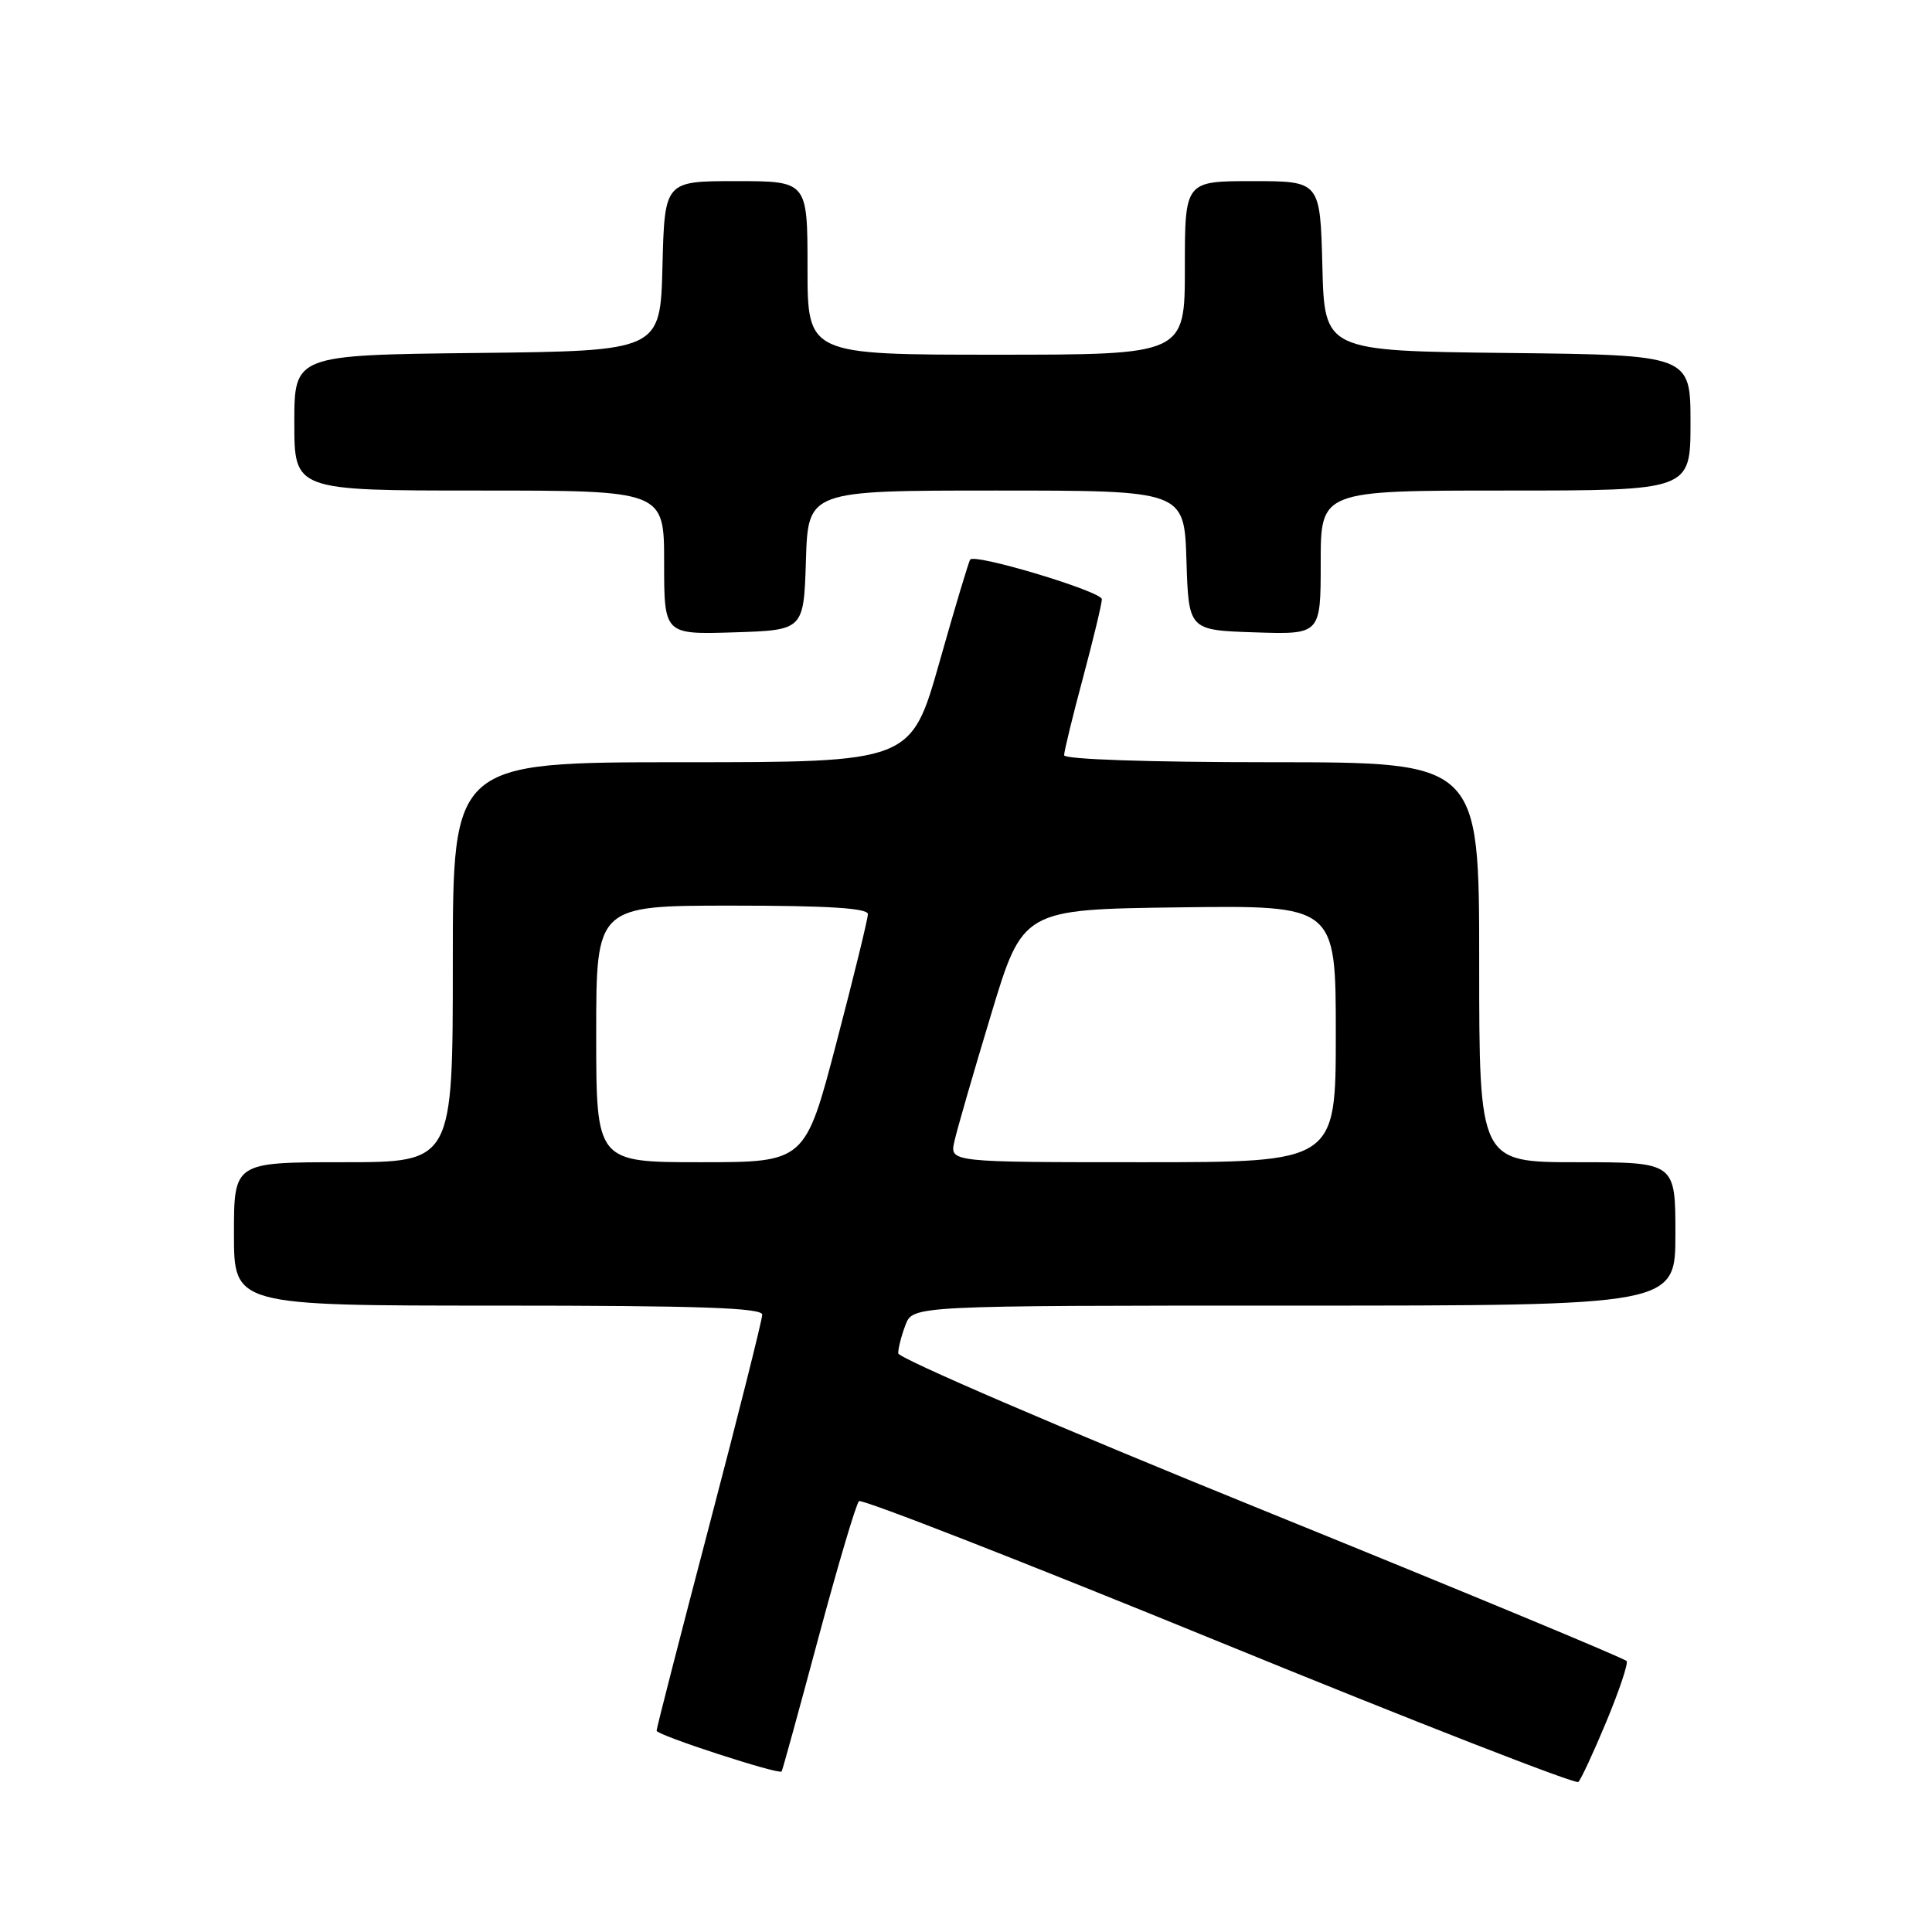 <?xml version="1.0" encoding="UTF-8" standalone="no"?>
<!DOCTYPE svg PUBLIC "-//W3C//DTD SVG 1.1//EN" "http://www.w3.org/Graphics/SVG/1.1/DTD/svg11.dtd" >
<svg xmlns="http://www.w3.org/2000/svg" xmlns:xlink="http://www.w3.org/1999/xlink" version="1.1" viewBox="0 0 256 256">
 <g >
 <path fill="currentColor"
d=" M 212.86 228.10 C 214.55 224.03 215.76 220.43 215.54 220.10 C 215.33 219.77 193.53 210.72 167.10 200.00 C 140.67 189.28 119.03 179.97 119.02 179.32 C 119.01 178.66 119.44 176.98 119.98 175.57 C 120.95 173.00 120.95 173.00 171.48 173.00 C 222.00 173.00 222.00 173.00 222.00 163.50 C 222.00 154.00 222.00 154.00 209.00 154.00 C 196.00 154.00 196.00 154.00 196.00 127.50 C 196.00 101.00 196.00 101.00 168.50 101.00 C 152.26 101.00 141.00 100.62 141.00 100.07 C 141.00 99.56 142.12 94.95 143.50 89.82 C 144.87 84.69 146.00 80.01 146.00 79.40 C 146.00 78.38 129.29 73.34 128.56 74.14 C 128.38 74.34 126.54 80.46 124.48 87.75 C 120.72 101.00 120.72 101.00 90.36 101.00 C 60.00 101.00 60.00 101.00 60.00 127.50 C 60.00 154.00 60.00 154.00 45.50 154.00 C 31.00 154.00 31.00 154.00 31.00 163.50 C 31.00 173.00 31.00 173.00 66.00 173.00 C 92.60 173.00 101.00 173.29 101.00 174.20 C 101.00 174.86 97.85 187.40 94.00 202.07 C 90.15 216.74 87.00 229.00 87.00 229.33 C 87.00 229.91 103.19 235.18 103.57 234.73 C 103.68 234.60 105.87 226.62 108.45 217.00 C 111.03 207.38 113.45 199.23 113.82 198.91 C 114.19 198.58 135.65 206.96 161.50 217.53 C 187.35 228.10 208.79 236.46 209.14 236.12 C 209.49 235.78 211.17 232.17 212.86 228.10 Z  M 106.79 74.25 C 107.08 65.00 107.08 65.00 132.00 65.00 C 156.92 65.00 156.92 65.00 157.21 74.25 C 157.50 83.50 157.50 83.50 166.25 83.79 C 175.00 84.08 175.00 84.08 175.00 74.54 C 175.00 65.00 175.00 65.00 199.50 65.00 C 224.00 65.00 224.00 65.00 224.00 56.02 C 224.00 47.04 224.00 47.04 199.75 46.77 C 175.50 46.50 175.50 46.50 175.22 35.25 C 174.93 24.00 174.93 24.00 165.97 24.00 C 157.00 24.00 157.00 24.00 157.00 35.50 C 157.00 47.00 157.00 47.00 132.00 47.00 C 107.00 47.00 107.00 47.00 107.00 35.50 C 107.00 24.00 107.00 24.00 97.53 24.00 C 88.07 24.00 88.07 24.00 87.78 35.25 C 87.50 46.50 87.50 46.50 63.25 46.77 C 39.00 47.04 39.00 47.04 39.00 56.02 C 39.00 65.00 39.00 65.00 63.50 65.00 C 88.00 65.00 88.00 65.00 88.00 74.54 C 88.00 84.08 88.00 84.08 97.25 83.79 C 106.50 83.50 106.50 83.50 106.79 74.25 Z  M 79.00 137.00 C 79.00 120.00 79.00 120.00 97.00 120.00 C 109.69 120.00 115.00 120.33 115.00 121.13 C 115.00 121.75 113.13 129.40 110.84 138.13 C 106.69 154.00 106.69 154.00 92.84 154.00 C 79.00 154.00 79.00 154.00 79.00 137.00 Z  M 126.46 151.25 C 126.79 149.74 128.97 142.20 131.30 134.50 C 135.52 120.50 135.52 120.50 156.26 120.23 C 177.00 119.96 177.00 119.96 177.00 136.98 C 177.00 154.00 177.00 154.00 151.42 154.00 C 125.84 154.00 125.84 154.00 126.46 151.25 Z "/>
</g>
</svg>